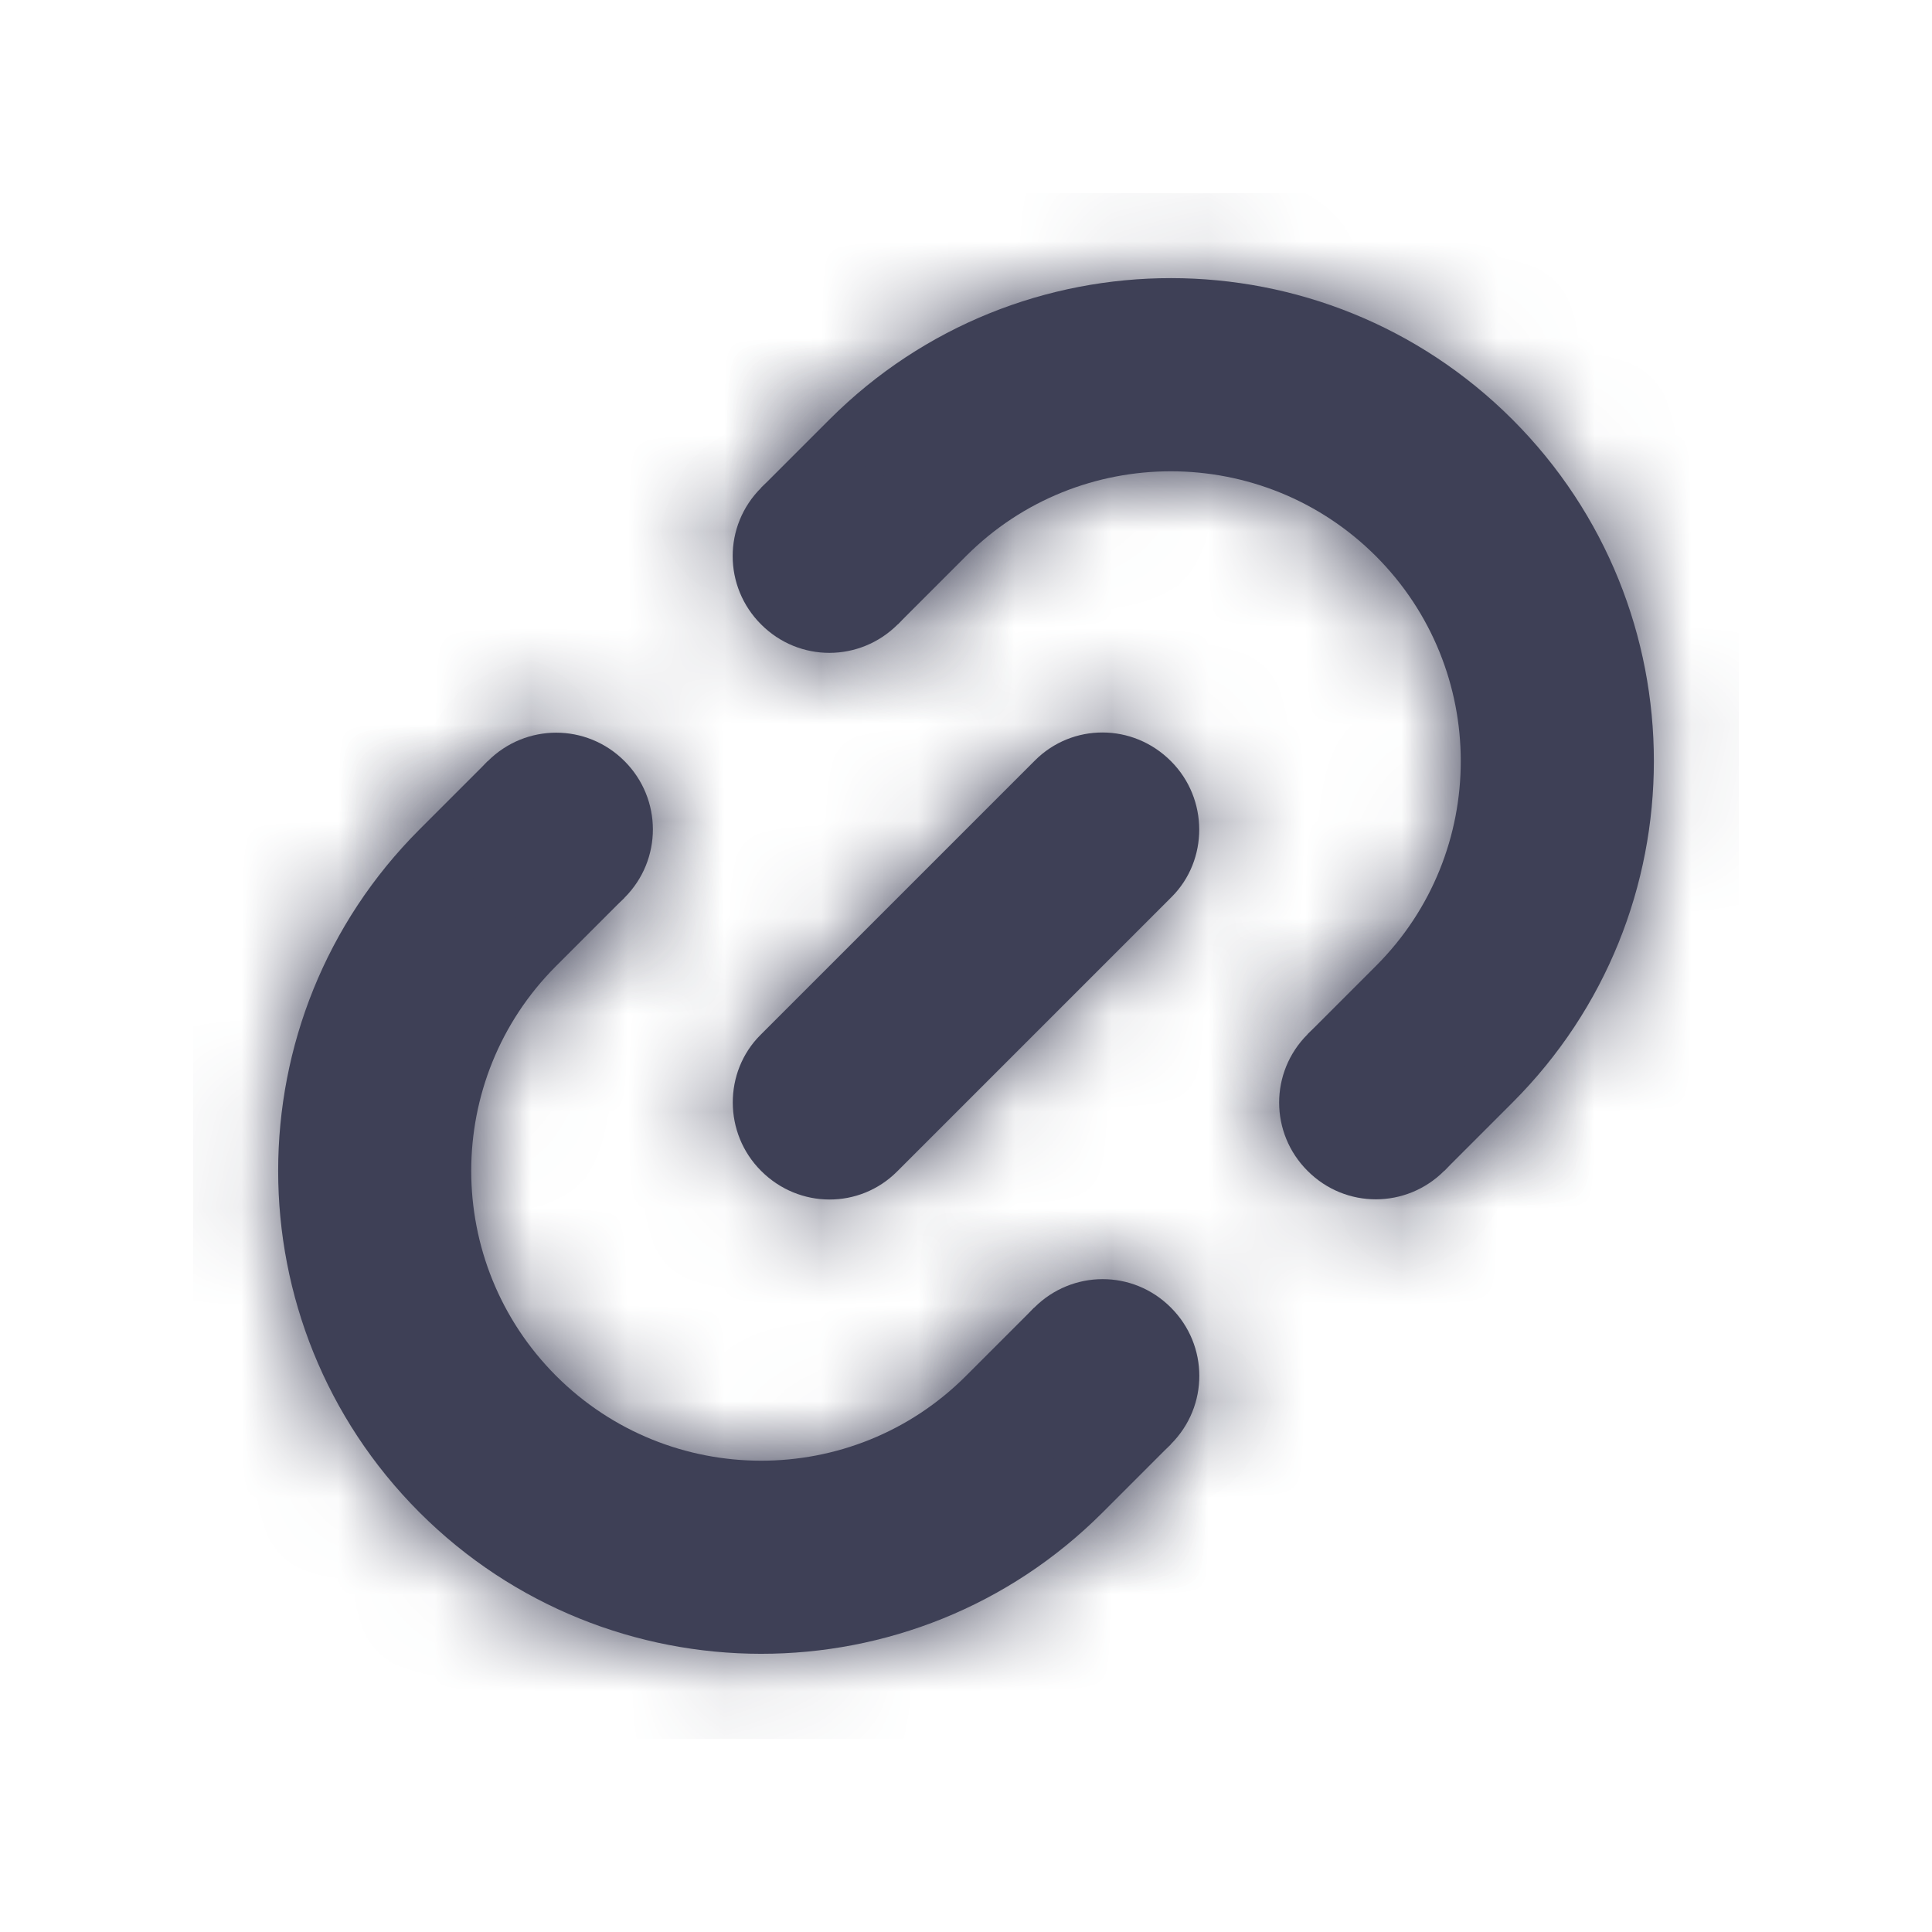 <svg width="20" height="20" viewBox="0 0 20 20" fill="none" xmlns="http://www.w3.org/2000/svg">
<g id="a/icon_link copy">
<g id="Group">
<path id="Combined Shape" fill-rule="evenodd" clip-rule="evenodd" d="M8.588 4.341C10.54 2.389 13.708 2.394 15.657 4.343C17.61 6.296 17.607 9.464 15.659 11.412L11.412 15.659C9.461 17.61 6.292 17.605 4.343 15.657C2.391 13.704 2.393 10.536 4.341 8.588L8.588 4.341ZM10.002 5.755L5.755 10.002C4.585 11.173 4.586 13.071 5.757 14.243C6.927 15.412 8.828 15.415 9.998 14.245L14.245 9.998C15.415 8.827 15.414 6.929 14.243 5.757C13.073 4.588 11.172 4.585 10.002 5.755ZM7.879 5.05L5.05 7.879L6.464 9.293L9.293 6.464L7.879 5.05ZM13.536 10.707L10.707 13.536L12.121 14.95L14.95 12.121L13.536 10.707ZM10.714 7.872C11.101 7.485 11.728 7.485 12.121 7.879C12.512 8.269 12.51 8.905 12.128 9.286L9.286 12.128C8.899 12.515 8.272 12.515 7.879 12.121C7.488 11.731 7.49 11.095 7.872 10.714L10.714 7.872Z" fill="#3E4056"/>
<mask id="mask0" mask-type="alpha" maskUnits="userSpaceOnUse" x="0" y="0" width="20" height="20">
<path id="Combined Shape_2" fill-rule="evenodd" clip-rule="evenodd" d="M8.588 4.341C10.54 2.389 13.708 2.394 15.657 4.343C17.61 6.296 17.607 9.464 15.659 11.412L11.412 15.659C9.461 17.61 6.292 17.605 4.343 15.657C2.391 13.704 2.393 10.536 4.341 8.588L8.588 4.341ZM10.002 5.755L5.755 10.002C4.585 11.173 4.586 13.071 5.757 14.243C6.927 15.412 8.828 15.415 9.998 14.245L14.245 9.998C15.415 8.827 15.414 6.929 14.243 5.757C13.073 4.588 11.172 4.585 10.002 5.755ZM7.879 5.05L5.05 7.879L6.464 9.293L9.293 6.464L7.879 5.05ZM13.536 10.707L10.707 13.536L12.121 14.95L14.95 12.121L13.536 10.707ZM10.714 7.872C11.101 7.485 11.728 7.485 12.121 7.879C12.512 8.269 12.51 8.905 12.128 9.286L9.286 12.128C8.899 12.515 8.272 12.515 7.879 12.121C7.488 11.731 7.49 11.095 7.872 10.714L10.714 7.872Z" fill="white"/>
</mask>
<g mask="url(#mask0)">
<g id="_/color_red copy">
<rect id="Color" x="2" y="2" width="16" height="16" fill="#3E4056"/>
</g>
</g>
</g>
<path id="Combined Shape_3" fill-rule="evenodd" clip-rule="evenodd" d="M5.05 7.879C5.441 7.488 6.071 7.485 6.465 7.879C6.855 8.269 6.858 8.9 6.465 9.293C6.074 9.683 5.444 9.686 5.05 9.293C4.66 8.902 4.657 8.272 5.05 7.879ZM10.707 13.536C11.098 13.145 11.728 13.142 12.121 13.536C12.512 13.926 12.515 14.556 12.121 14.95C11.731 15.34 11.1 15.343 10.707 14.95C10.317 14.559 10.314 13.929 10.707 13.536ZM13.536 10.707C13.926 10.317 14.556 10.314 14.95 10.707C15.34 11.098 15.343 11.728 14.95 12.121C14.559 12.512 13.929 12.515 13.536 12.121C13.145 11.731 13.142 11.1 13.536 10.707ZM7.879 5.05C8.269 4.66 8.9 4.657 9.293 5.05C9.683 5.441 9.686 6.071 9.293 6.464C8.902 6.855 8.272 6.858 7.879 6.464C7.488 6.074 7.485 5.443 7.879 5.05Z" fill="#3E4056"/>
<mask id="mask1" mask-type="alpha" maskUnits="userSpaceOnUse" x="4" y="4" width="12" height="12">
<path id="Combined Shape_4" fill-rule="evenodd" clip-rule="evenodd" d="M5.05 7.879C5.441 7.488 6.071 7.485 6.465 7.879C6.855 8.269 6.858 8.9 6.465 9.293C6.074 9.683 5.444 9.686 5.05 9.293C4.66 8.902 4.657 8.272 5.05 7.879ZM10.707 13.536C11.098 13.145 11.728 13.142 12.121 13.536C12.512 13.926 12.515 14.556 12.121 14.95C11.731 15.34 11.1 15.343 10.707 14.95C10.317 14.559 10.314 13.929 10.707 13.536ZM13.536 10.707C13.926 10.317 14.556 10.314 14.95 10.707C15.34 11.098 15.343 11.728 14.95 12.121C14.559 12.512 13.929 12.515 13.536 12.121C13.145 11.731 13.142 11.1 13.536 10.707ZM7.879 5.05C8.269 4.66 8.9 4.657 9.293 5.05C9.683 5.441 9.686 6.071 9.293 6.464C8.902 6.855 8.272 6.858 7.879 6.464C7.488 6.074 7.485 5.443 7.879 5.05Z" fill="white"/>
</mask>
<g mask="url(#mask1)">
<g id="_/color_red copy_2">
<rect id="Color_2" x="2" y="2" width="16" height="16" fill="#3E4056"/>
</g>
</g>
</g>
</svg>
